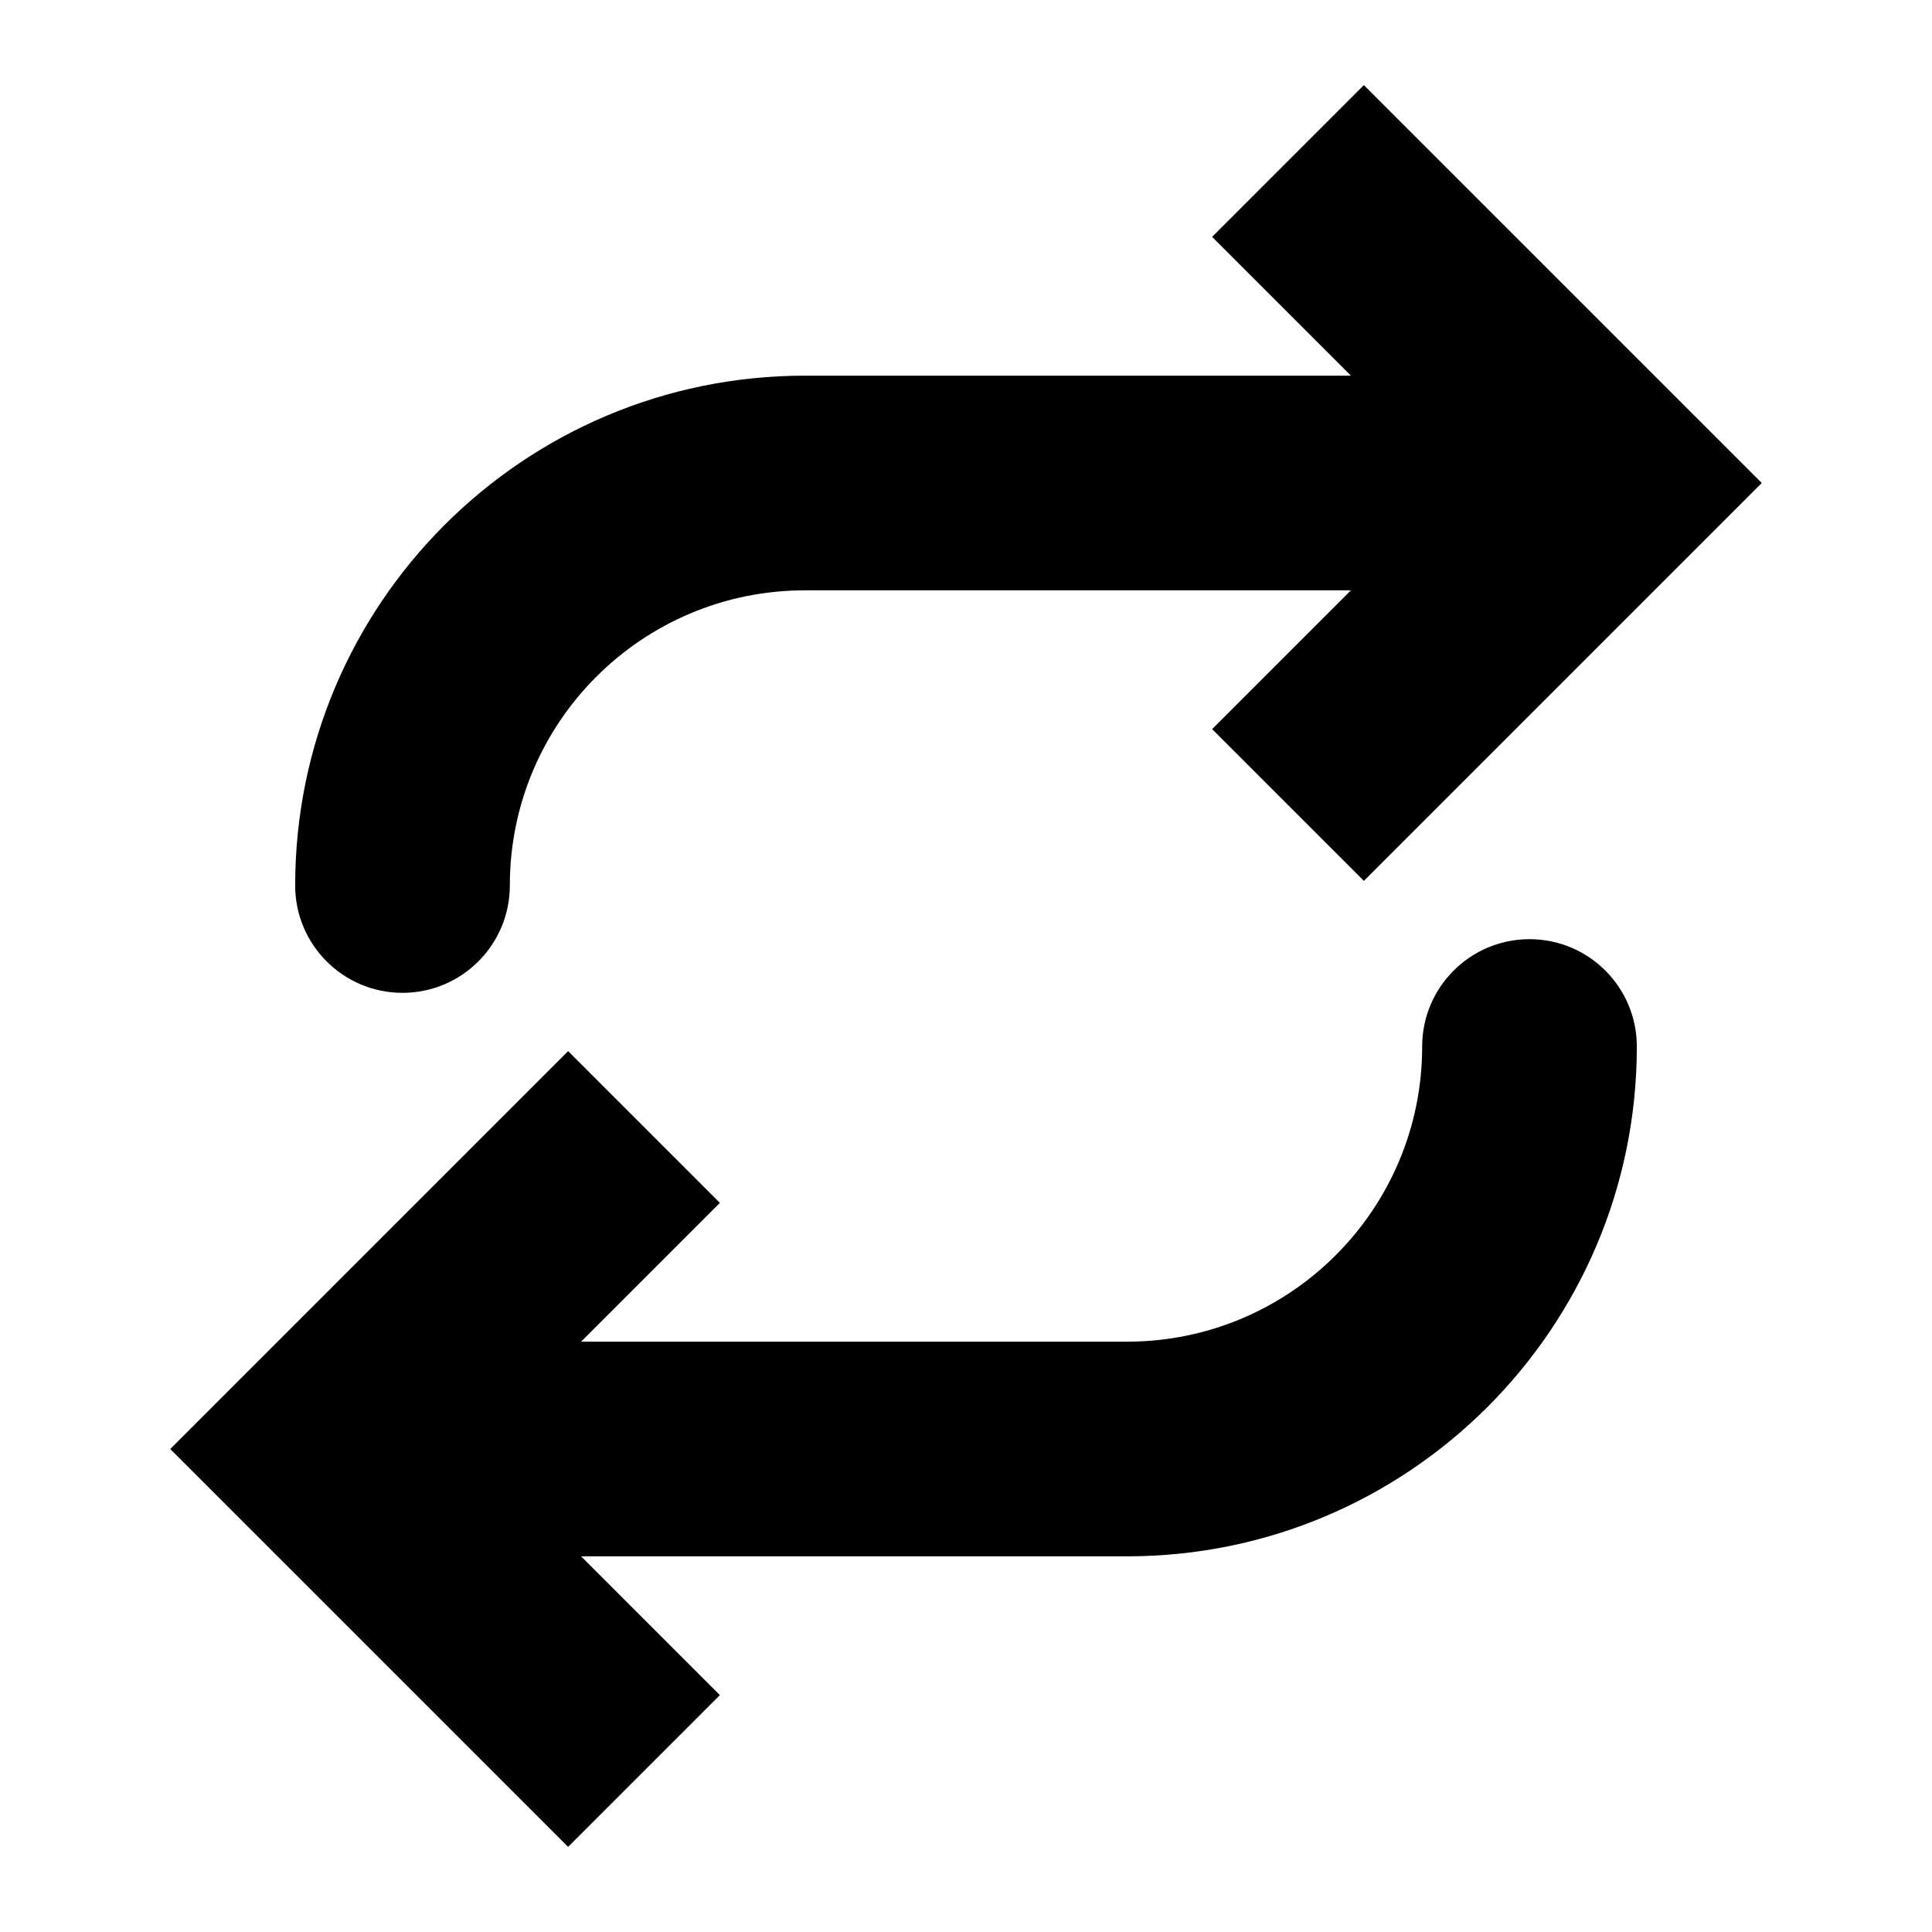 <svg width="18" height="18" viewBox="0 0 18 18" fill="currentColor" xmlns="http://www.w3.org/2000/svg">
<g id="Regroup">
<path id="Vector 9" d="M15 4.5L15.707 5.207L16.414 4.5L15.707 3.793L15 4.5ZM2.75 8.25C2.75 8.802 3.198 9.25 3.75 9.25C4.302 9.25 4.75 8.802 4.75 8.25L2.75 8.25ZM12.707 8.207L15.707 5.207L14.293 3.793L11.293 6.793L12.707 8.207ZM15.707 3.793L12.707 0.793L11.293 2.207L14.293 5.207L15.707 3.793ZM15 3.5L7.5 3.5L7.5 5.5L15 5.5L15 3.5ZM7.5 3.5C4.877 3.5 2.75 5.627 2.75 8.25L4.75 8.25C4.75 6.731 5.981 5.5 7.5 5.5L7.5 3.5Z" fill="currentColor"/>
<path id="Vector 10" d="M3 13.5L2.293 12.793L1.586 13.5L2.293 14.207L3 13.5ZM15.25 9.75C15.25 9.198 14.802 8.75 14.25 8.75C13.698 8.75 13.25 9.198 13.25 9.75L15.25 9.75ZM5.293 9.793L2.293 12.793L3.707 14.207L6.707 11.207L5.293 9.793ZM2.293 14.207L5.293 17.207L6.707 15.793L3.707 12.793L2.293 14.207ZM3 14.5L10.5 14.5L10.5 12.5L3 12.5L3 14.5ZM10.5 14.5C13.123 14.5 15.25 12.373 15.25 9.75L13.25 9.75C13.25 11.269 12.019 12.5 10.5 12.5L10.5 14.5Z" fill="currentColor"/>
</g>
</svg>
